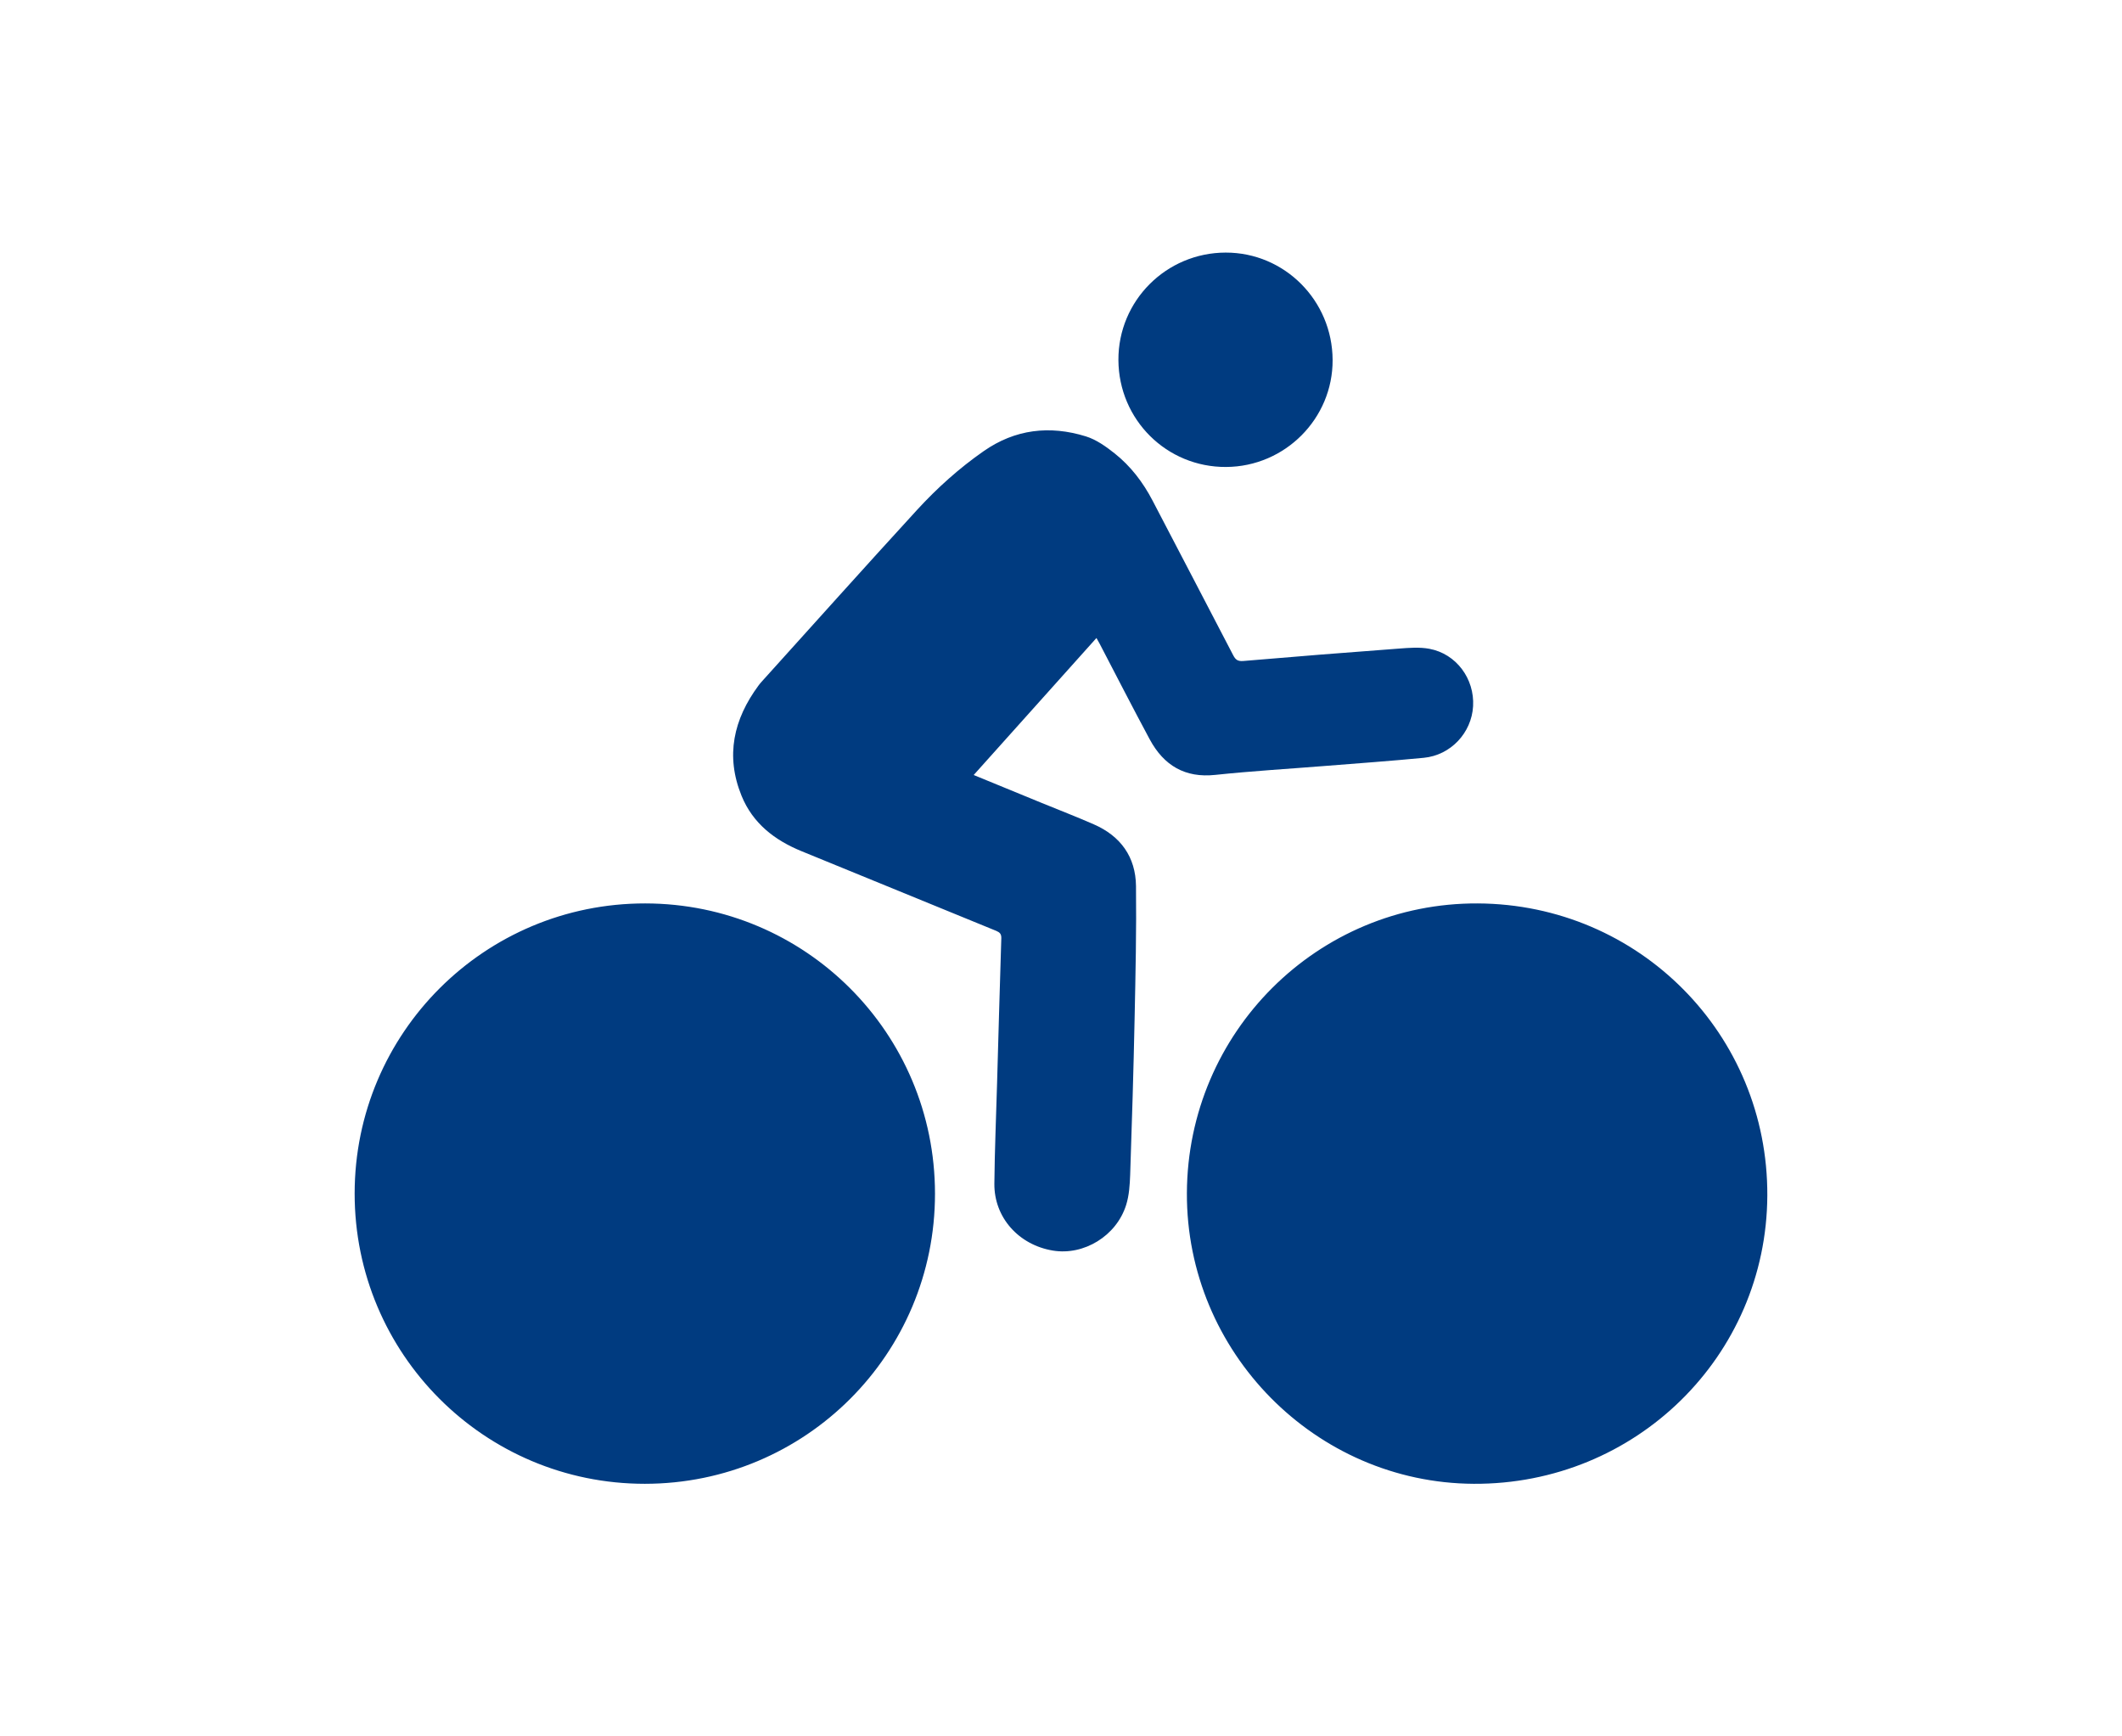 <svg version="1.1" baseProfile="tiny" id="Layer_1" xmlns="http://www.w3.org/2000/svg" xmlns:xlink="http://www.w3.org/1999/xlink" x="0px" y="0px" width="55px" height="45px" viewBox="0 0 55 45" xml:space="preserve">
    <rect x="0" y="0" width="55" height="45" fill="#003b80" />
    <path fill="#FFFFFF" d="M0,0v45h55V0H0z M31.769,6.546c1.525-0.002,2.764,1.241,2.771,2.782c0.007,1.519-1.233,2.765-2.76,2.774 c-1.542,0.009-2.784-1.225-2.792-2.771C28.981,7.795,30.227,6.548,31.769,6.546z M16.713,38.454 c-4.158,0.001-7.523-3.366-7.521-7.525c0.003-4.16,3.37-7.519,7.531-7.516c4.154,0.004,7.508,3.36,7.511,7.518 C24.238,35.091,20.877,38.453,16.713,38.454z M29.799,19.16c-0.441-0.82-0.865-1.649-1.296-2.475 c-0.024-0.045-0.049-0.089-0.084-0.151c-1.063,1.186-2.117,2.362-3.182,3.551c0.595,0.244,1.173,0.481,1.749,0.718 c0.455,0.186,0.913,0.363,1.363,0.56c0.696,0.303,1.086,0.844,1.095,1.6c0.013,1.141-0.012,2.283-0.036,3.423 c-0.028,1.353-0.069,2.704-0.115,4.056c-0.01,0.264-0.026,0.538-0.105,0.787c-0.252,0.802-1.095,1.313-1.897,1.181 c-0.889-0.146-1.528-0.861-1.518-1.737c0.008-0.865,0.046-1.73,0.07-2.597c0.036-1.255,0.07-2.509,0.11-3.764 c0.002-0.109-0.041-0.149-0.132-0.188c-1.681-0.686-3.361-1.376-5.042-2.063c-0.7-0.286-1.267-0.721-1.559-1.438 c-0.422-1.036-0.207-1.984,0.442-2.86c0.025-0.034,0.051-0.065,0.078-0.095c1.342-1.486,2.676-2.977,4.029-4.453 c0.519-0.566,1.093-1.082,1.725-1.522c0.816-0.571,1.715-0.674,2.65-0.384c0.27,0.083,0.521,0.263,0.746,0.441 c0.417,0.331,0.737,0.751,0.984,1.225c0.695,1.334,1.394,2.667,2.087,4.002c0.061,0.118,0.117,0.165,0.265,0.153 c1.342-0.115,2.686-0.221,4.028-0.321c0.263-0.02,0.537-0.043,0.794,0.005c0.697,0.13,1.173,0.776,1.133,1.488 c-0.039,0.691-0.581,1.27-1.278,1.337c-0.852,0.082-1.705,0.143-2.558,0.211c-0.949,0.076-1.901,0.132-2.848,0.232 C30.718,20.165,30.167,19.843,29.799,19.16z M38.197,38.454c-4.103-0.022-7.45-3.415-7.434-7.534 c0.017-4.169,3.39-7.527,7.539-7.507c4.183,0.021,7.525,3.395,7.505,7.573C45.787,35.146,42.394,38.477,38.197,38.454z"/></svg>